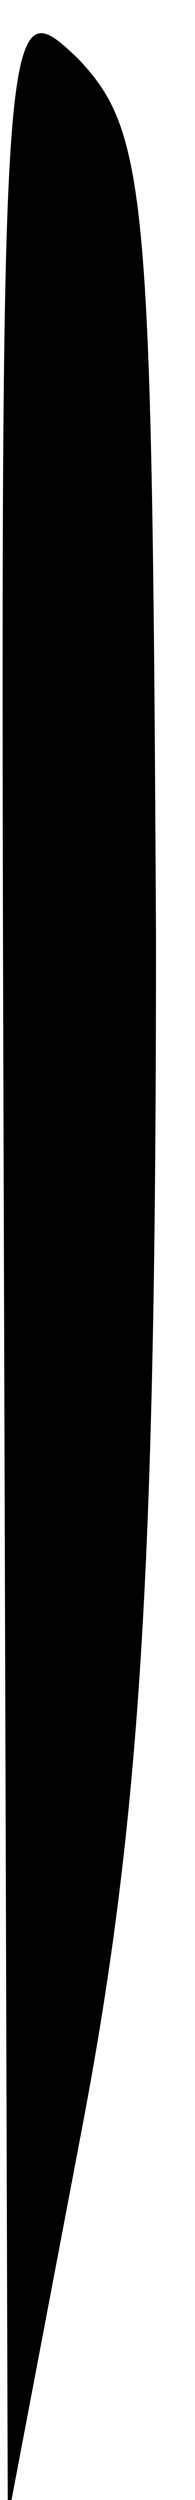 <?xml version="1.0" standalone="no"?>
<!DOCTYPE svg PUBLIC "-//W3C//DTD SVG 20010904//EN"
 "http://www.w3.org/TR/2001/REC-SVG-20010904/DTD/svg10.dtd">
<svg version="1.0" xmlns="http://www.w3.org/2000/svg"
 width="5pt" height="64pt" viewBox="0 0 5 64"
 preserveAspectRatio="xMidYMid meet">
<g transform="translate(0,64) scale(0.1,-0.1)"
fill="#000000" stroke="none">
<path fill="#000000" stroke="none" d="M1 320 l1 -325 19 100 c15 79 19 143
19 305 -1 190 -2 206 -20 225 -20 19 -20 17 -19 -305z"/>
</g>
</svg>
